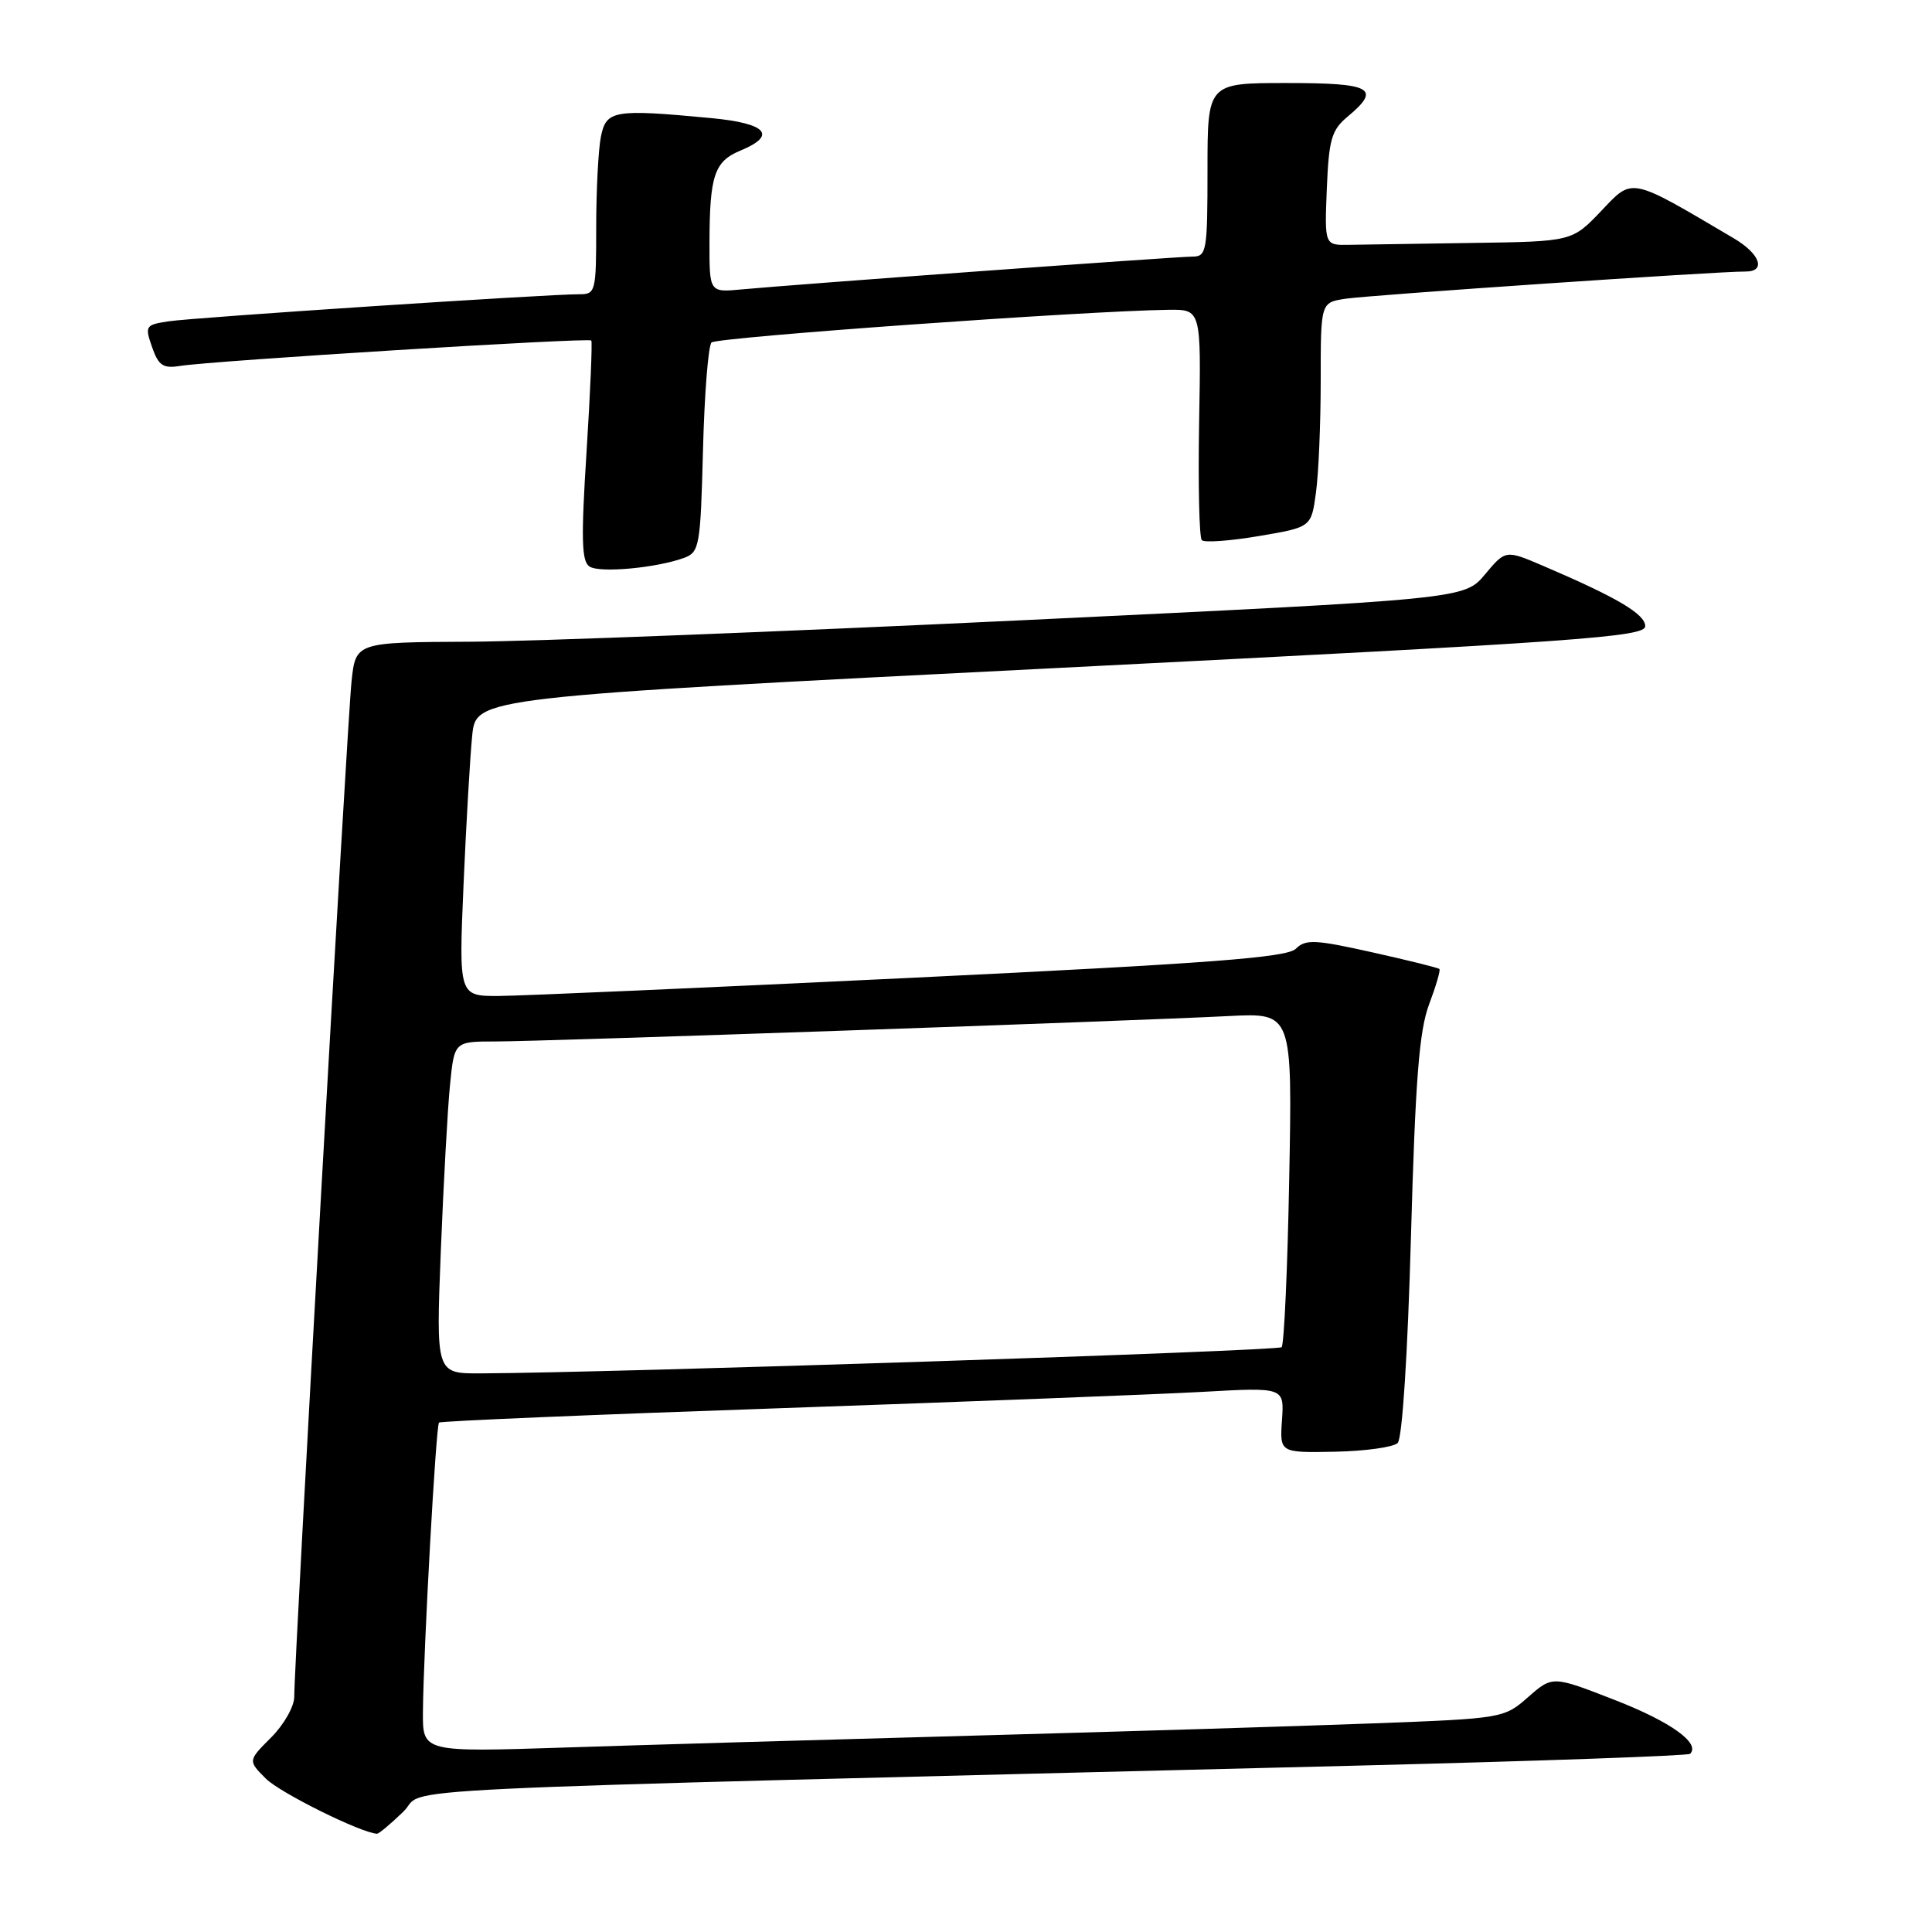 <?xml version="1.0" encoding="UTF-8" standalone="no"?>
<!DOCTYPE svg PUBLIC "-//W3C//DTD SVG 1.1//EN" "http://www.w3.org/Graphics/SVG/1.1/DTD/svg11.dtd" >
<svg xmlns="http://www.w3.org/2000/svg" xmlns:xlink="http://www.w3.org/1999/xlink" version="1.1" viewBox="0 0 256 256">
 <g >
 <path fill="currentColor"
d=" M 53.46 240.04 C 56.87 236.74 44.53 237.33 179.98 233.95 C 203.90 233.35 223.68 232.65 223.95 232.39 C 225.35 230.99 221.37 228.14 214.00 225.27 C 205.72 222.04 205.72 222.04 202.49 224.87 C 199.29 227.68 199.13 227.71 181.88 228.36 C 172.32 228.72 148.53 229.45 129.00 229.98 C 109.47 230.51 85.06 231.22 74.75 231.56 C 56.00 232.17 56.00 232.17 56.04 226.84 C 56.11 218.72 57.76 188.91 58.17 188.50 C 58.37 188.30 78.77 187.44 103.51 186.59 C 128.26 185.73 153.37 184.76 159.33 184.43 C 170.17 183.82 170.17 183.82 169.87 188.16 C 169.57 192.50 169.57 192.50 176.88 192.36 C 180.90 192.28 184.64 191.76 185.20 191.20 C 185.81 190.59 186.53 179.40 186.96 163.84 C 187.54 143.06 188.05 136.57 189.36 133.09 C 190.27 130.67 190.89 128.56 190.73 128.40 C 190.57 128.23 186.55 127.24 181.80 126.18 C 174.24 124.49 172.99 124.44 171.71 125.71 C 170.55 126.88 160.45 127.65 120.88 129.56 C 93.72 130.87 69.09 131.95 66.15 131.97 C 60.79 132.00 60.79 132.00 61.42 117.25 C 61.77 109.14 62.29 100.23 62.57 97.45 C 63.09 92.40 63.09 92.40 140.55 88.49 C 209.48 85.01 218.00 84.40 218.00 82.97 C 218.00 81.37 214.27 79.17 204.50 74.99 C 199.50 72.85 199.50 72.85 196.77 76.11 C 194.04 79.38 194.04 79.38 135.77 82.17 C 103.72 83.70 70.67 84.99 62.32 85.03 C 47.13 85.10 47.13 85.10 46.58 90.30 C 46.01 95.60 38.96 220.59 38.99 224.83 C 38.99 226.11 37.62 228.54 35.92 230.23 C 32.85 233.30 32.85 233.30 35.23 235.68 C 37.11 237.56 47.81 242.86 49.95 242.98 C 50.20 242.99 51.78 241.67 53.46 240.04 Z  M 90.65 73.92 C 92.68 73.17 92.82 72.37 93.15 59.64 C 93.34 52.23 93.85 45.81 94.28 45.38 C 94.98 44.69 143.87 41.19 154.83 41.05 C 159.16 41.00 159.16 41.00 158.89 55.98 C 158.75 64.22 158.90 71.24 159.25 71.58 C 159.59 71.92 162.99 71.68 166.81 71.03 C 173.75 69.86 173.75 69.86 174.37 65.29 C 174.72 62.78 175.00 56.08 175.00 50.41 C 175.00 40.09 175.00 40.09 178.25 39.59 C 181.40 39.10 227.73 35.95 231.25 35.98 C 234.06 36.01 233.26 33.66 229.74 31.58 C 215.85 23.38 216.40 23.49 212.18 27.94 C 208.31 32.00 208.31 32.00 195.15 32.19 C 187.92 32.30 180.54 32.41 178.75 32.44 C 175.51 32.50 175.51 32.50 175.81 25.00 C 176.08 18.47 176.43 17.24 178.56 15.46 C 183.07 11.70 181.81 11.00 170.50 11.00 C 160.00 11.00 160.00 11.00 160.00 22.50 C 160.00 33.29 159.88 34.00 158.02 34.00 C 155.92 34.00 105.40 37.68 98.25 38.35 C 94.00 38.75 94.00 38.75 94.01 32.13 C 94.03 23.27 94.66 21.38 98.10 19.96 C 103.02 17.92 101.61 16.35 94.25 15.65 C 81.32 14.43 80.33 14.60 79.62 18.12 C 79.28 19.84 79.00 25.24 79.00 30.12 C 79.00 38.67 78.92 39.00 76.75 38.99 C 72.68 38.97 25.57 42.07 22.31 42.58 C 19.27 43.04 19.17 43.20 20.15 45.99 C 21.00 48.43 21.61 48.85 23.83 48.49 C 28.25 47.79 78.05 44.71 78.35 45.12 C 78.50 45.33 78.22 51.97 77.72 59.88 C 76.98 71.50 77.06 74.42 78.13 75.08 C 79.53 75.95 87.02 75.25 90.65 73.92 Z  M 58.41 165.75 C 58.77 156.81 59.31 146.91 59.63 143.75 C 60.20 138.00 60.20 138.00 65.67 138.00 C 71.80 138.00 149.84 135.30 162.87 134.63 C 171.24 134.21 171.24 134.21 170.83 156.06 C 170.61 168.08 170.15 178.18 169.82 178.51 C 169.31 179.02 80.83 181.91 63.64 181.98 C 57.77 182.00 57.77 182.00 58.41 165.75 Z "/>
</g>
</svg>